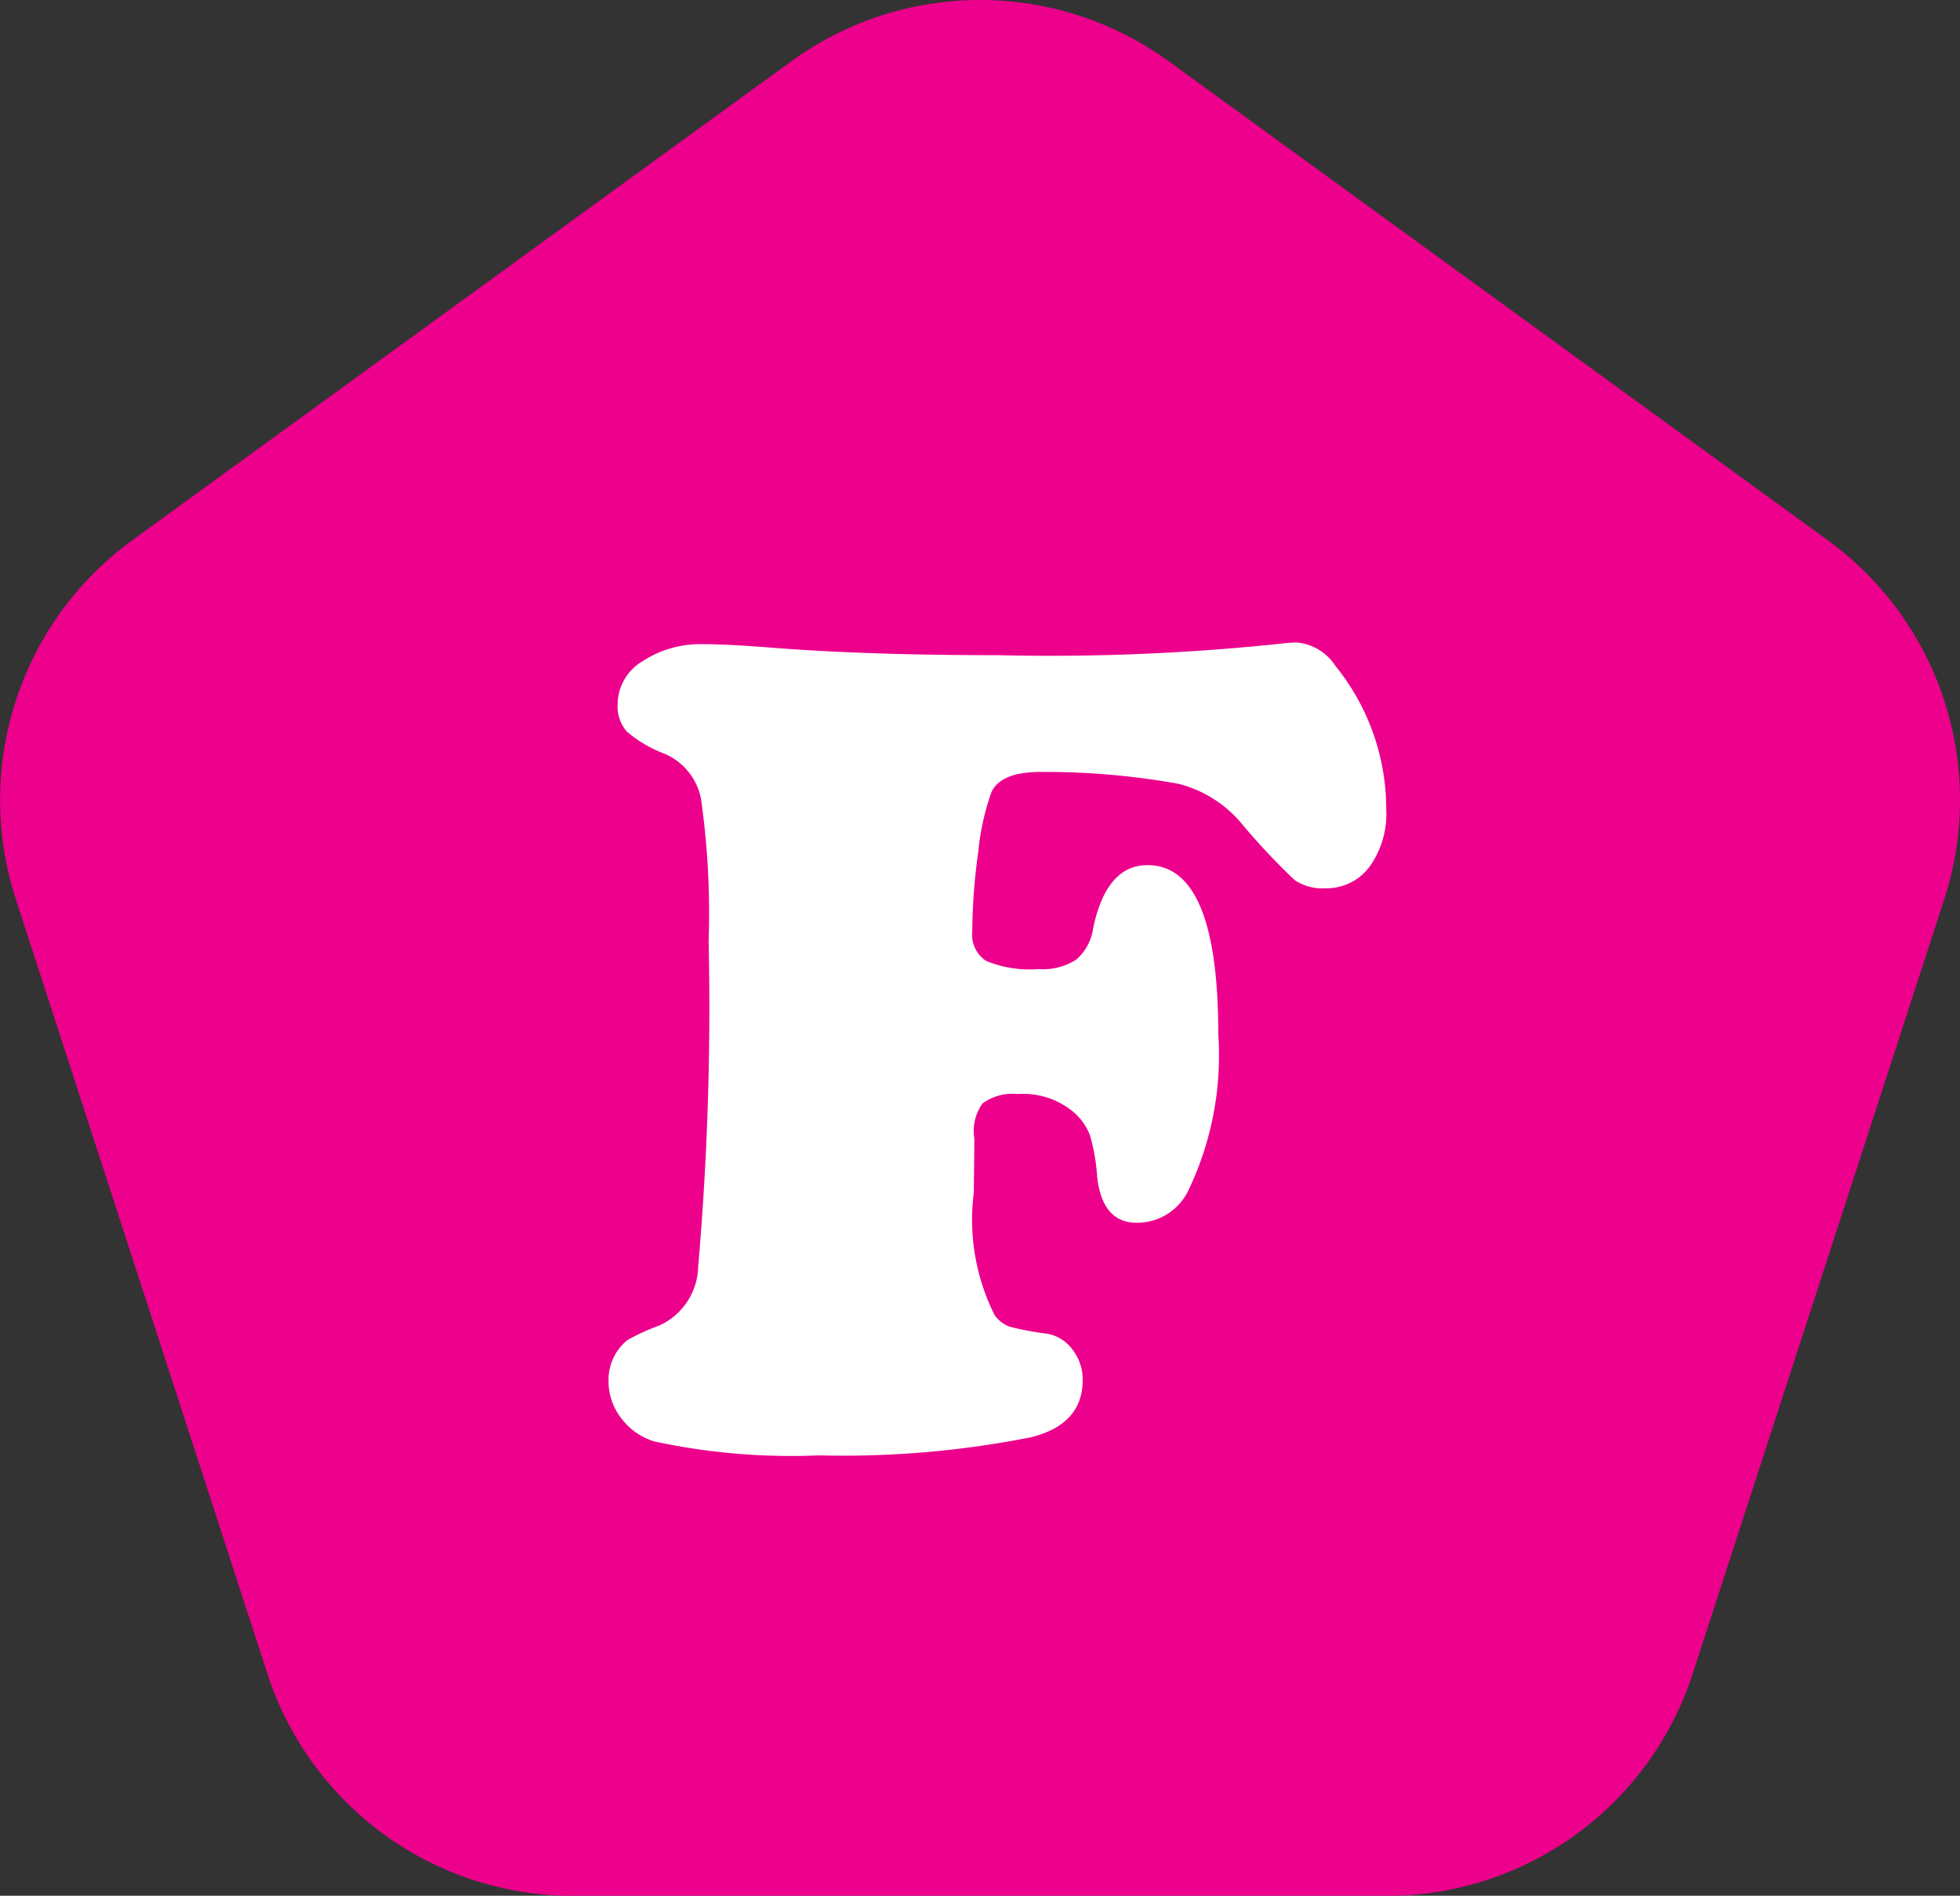 <svg id="Group_7849" data-name="Group 7849" xmlns="http://www.w3.org/2000/svg" width="20.681" height="20" viewBox="0 0 20.681 20">
  <rect x="0" y="0" width="20.681" height="20" fill="#333333" stroke="none"/>
  <path id="Path_5796" data-name="Path 5796" d="M395.777,823.98l-6.951-5.051a3.389,3.389,0,0,0-3.984,0l-6.951,5.051a3.388,3.388,0,0,0-1.231,3.789l2.655,8.172a3.389,3.389,0,0,0,3.223,2.342h8.592a3.389,3.389,0,0,0,3.223-2.342l2.655-8.172A3.388,3.388,0,0,0,395.777,823.98Z" transform="translate(-376.493 -818.282)" fill="#ec008c"/>
  <g id="Group_7768" data-name="Group 7768" transform="translate(6.418 6.78)">
    <path id="Path_5797" data-name="Path 5797" d="M417.121,857.749q-.422,0-.52.214a2.6,2.6,0,0,0-.138.624,6.233,6.233,0,0,0-.064.844.33.33,0,0,0,.147.312,1.207,1.207,0,0,0,.55.086.655.655,0,0,0,.4-.1.536.536,0,0,0,.178-.33q.14-.667.575-.667.746,0,.746,1.786a3.3,3.3,0,0,1-.324,1.663.6.6,0,0,1-.538.324q-.361,0-.416-.483a2.067,2.067,0,0,0-.076-.44.615.615,0,0,0-.174-.245.828.828,0,0,0-.587-.19.533.533,0,0,0-.373.1.5.5,0,0,0-.086.373q0,.049-.006.569a2.248,2.248,0,0,0,.22,1.291.357.357,0,0,0,.15.119,2.976,2.976,0,0,0,.4.076.416.416,0,0,1,.269.165.512.512,0,0,1,.11.324q0,.471-.551.605a10.153,10.153,0,0,1-2.232.19,6.856,6.856,0,0,1-1.737-.147.686.686,0,0,1-.349-.245.632.632,0,0,1-.134-.391.54.54,0,0,1,.2-.434,2.308,2.308,0,0,1,.336-.153.7.7,0,0,0,.41-.624,31.618,31.618,0,0,0,.11-3.431,8.563,8.563,0,0,0-.08-1.5.652.652,0,0,0-.385-.477,1.328,1.328,0,0,1-.4-.236.407.407,0,0,1-.095-.29.532.532,0,0,1,.263-.45,1.119,1.119,0,0,1,.648-.18q.245,0,.716.037,1,.079,2.385.079a23.26,23.26,0,0,0,2.991-.122,1.46,1.46,0,0,1,.159-.012.541.541,0,0,1,.41.245,2.4,2.4,0,0,1,.538,1.517.954.954,0,0,1-.177.605.563.563,0,0,1-.465.226.521.521,0,0,1-.324-.086,6.99,6.99,0,0,1-.563-.6,1.274,1.274,0,0,0-.664-.416A7.94,7.94,0,0,0,417.121,857.749Z" transform="translate(-412.558 -856.385)" fill="#fff"/>
  </g>
</svg>
